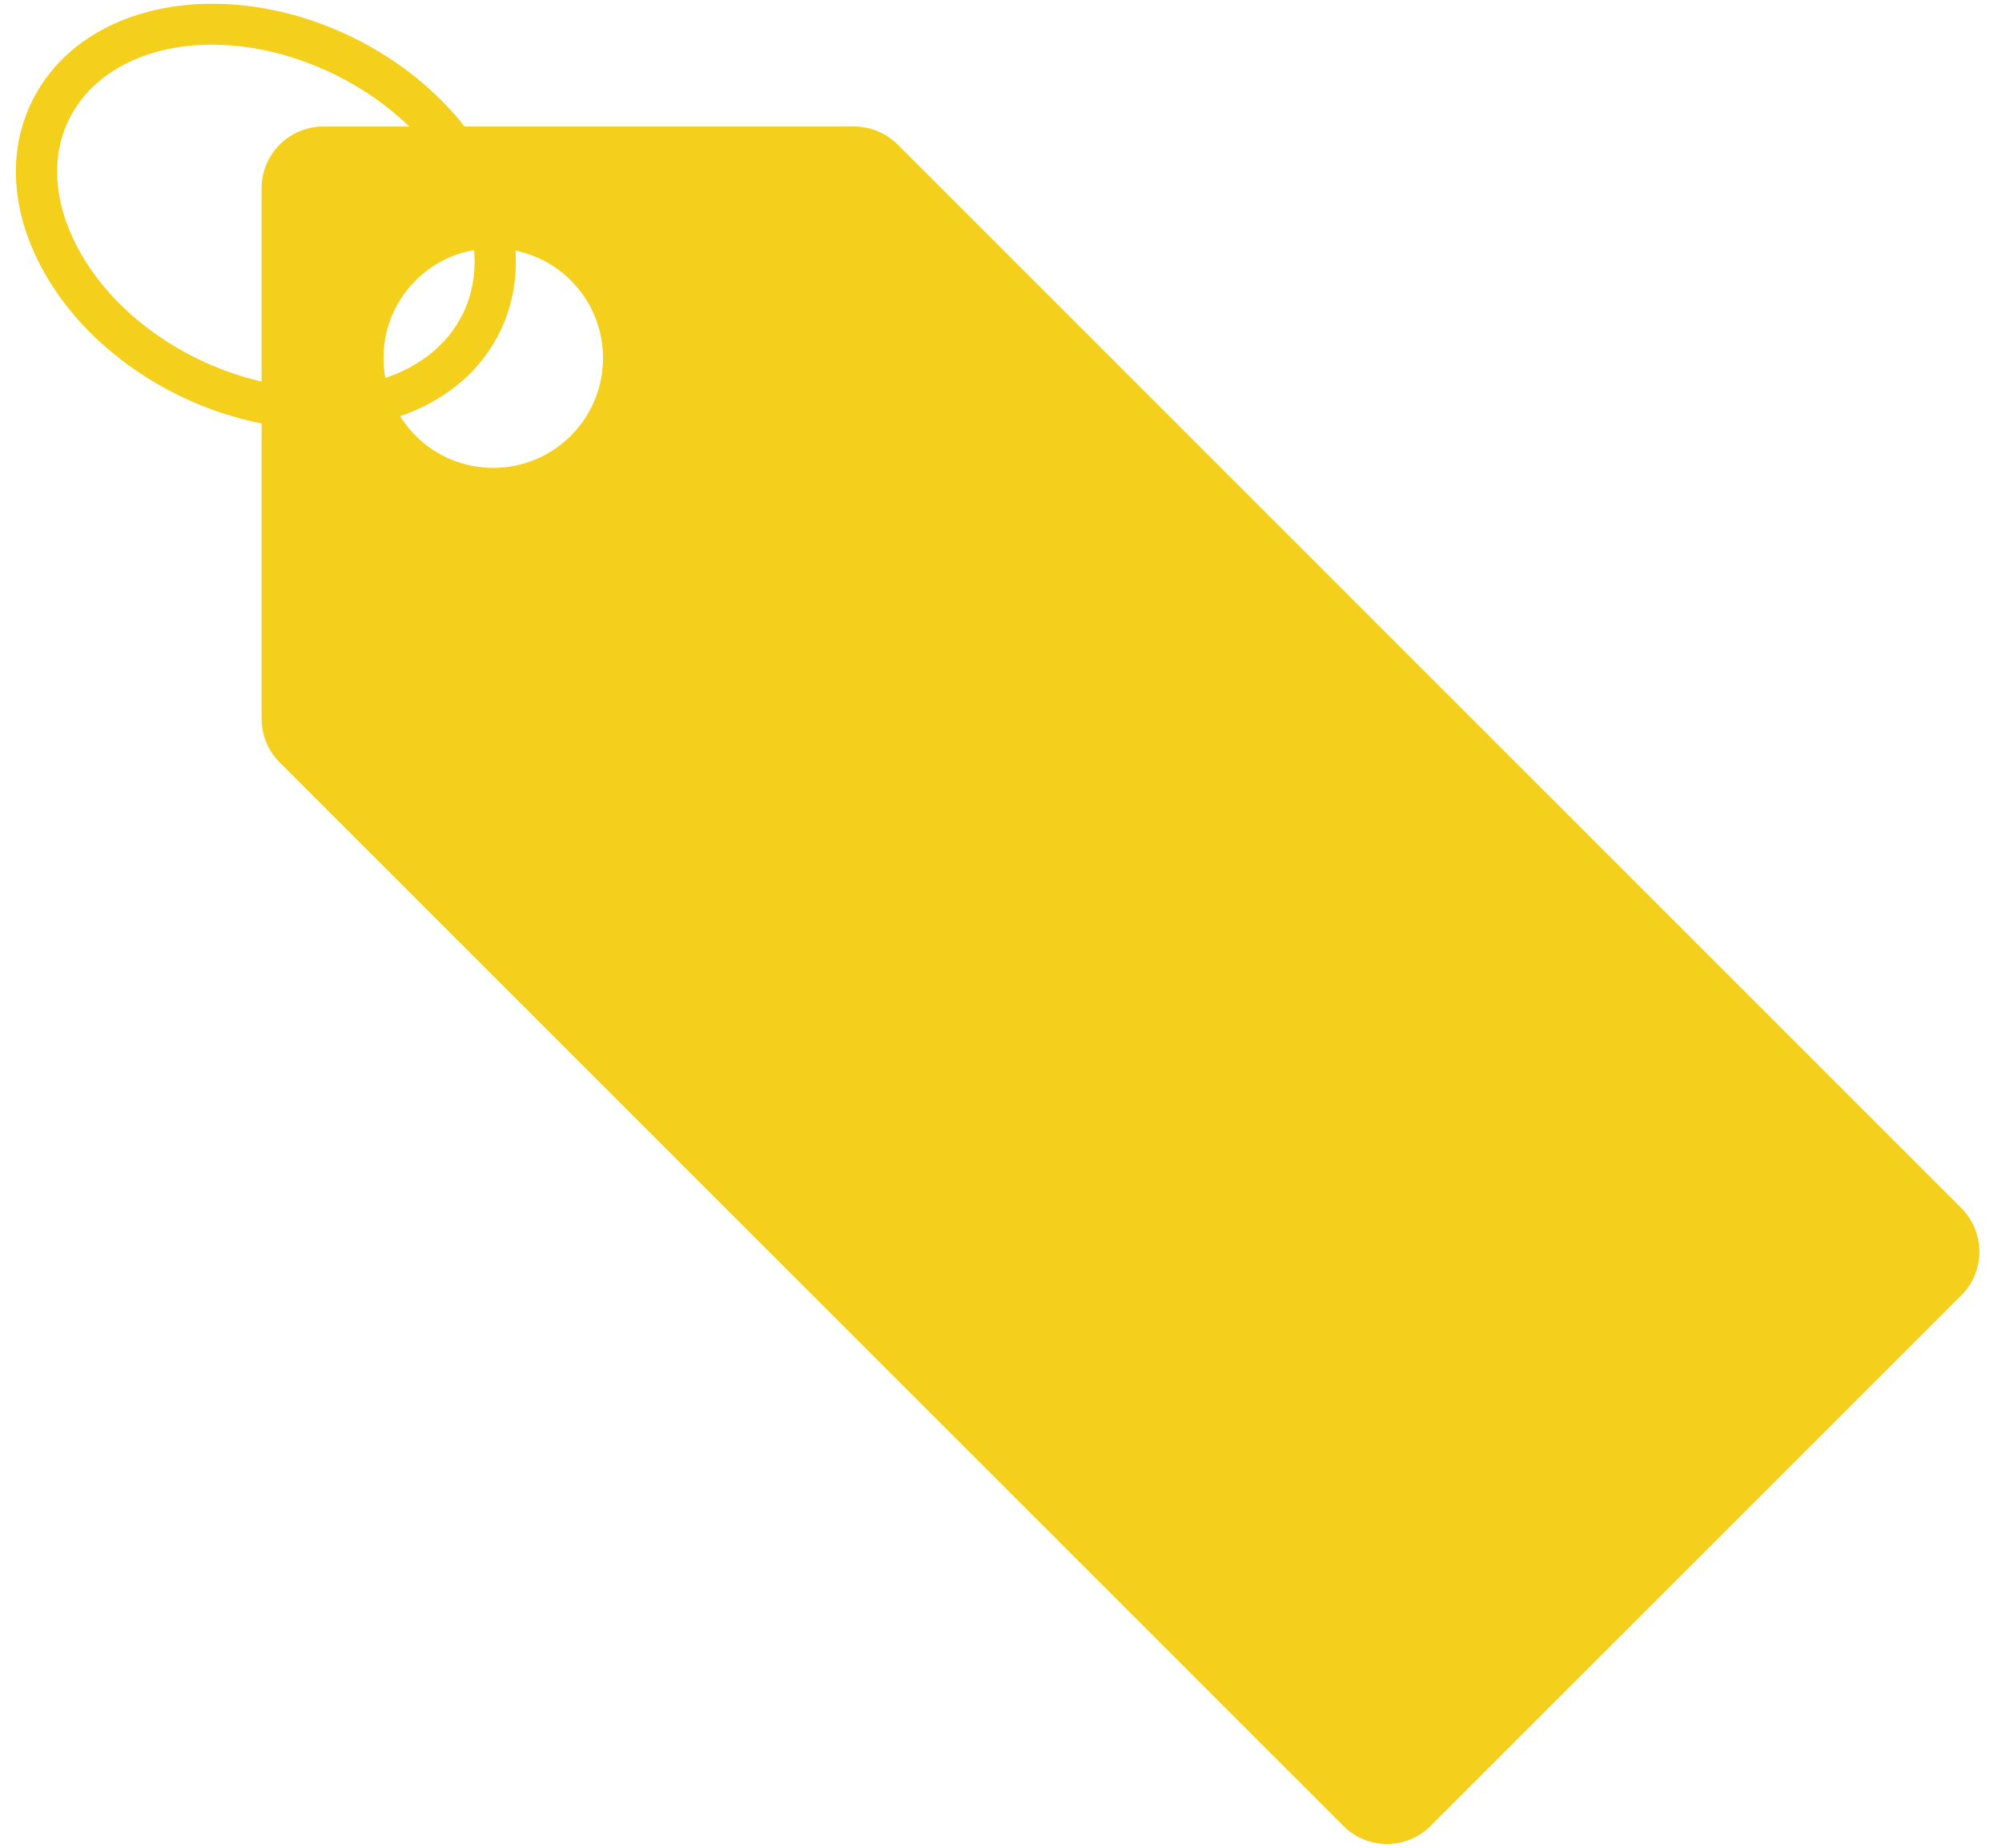 <svg width="52" height="48" viewBox="0 0 52 48" fill="none" xmlns="http://www.w3.org/2000/svg">
<path d="M50.943 31.383L23.316 3.756C23.015 3.455 22.607 3.286 22.182 3.286H12.067C11.339 2.36 10.359 1.566 9.208 0.995C6.435 -0.383 3.311 -0.156 1.609 1.545C1.295 1.86 1.037 2.218 0.841 2.612C0.213 3.876 0.277 5.378 1.022 6.84C1.74 8.251 3.013 9.463 4.609 10.255C5.325 10.61 6.064 10.857 6.795 11.001V18.672C6.795 19.097 6.964 19.506 7.265 19.806L34.892 47.432C35.518 48.059 36.534 48.059 37.16 47.432L50.943 33.65C51.569 33.026 51.569 32.01 50.943 31.383ZM7.265 3.756C6.964 4.057 6.795 4.466 6.795 4.89V9.911C6.224 9.78 5.647 9.578 5.085 9.298C3.694 8.607 2.59 7.563 1.975 6.356C1.388 5.203 1.325 4.042 1.799 3.089C1.943 2.799 2.133 2.534 2.365 2.302C3.747 0.921 6.364 0.778 8.731 1.954C9.451 2.312 10.092 2.766 10.632 3.286H8.399C7.974 3.286 7.567 3.455 7.265 3.756ZM10.794 7.286C11.225 6.856 11.757 6.594 12.315 6.496C12.364 7.089 12.269 7.655 12.017 8.163C11.874 8.453 11.683 8.718 11.45 8.95C11.059 9.342 10.565 9.63 10.008 9.821C9.844 8.929 10.105 7.975 10.794 7.286ZM14.828 11.319C13.714 12.433 11.909 12.433 10.794 11.319C10.638 11.162 10.506 10.992 10.394 10.812C11.089 10.57 11.71 10.203 12.207 9.706C12.521 9.391 12.78 9.033 12.976 8.639C13.302 7.981 13.437 7.258 13.39 6.511C13.917 6.62 14.419 6.877 14.828 7.286C15.942 8.399 15.942 10.205 14.828 11.319Z" fill="#F4CF1C"/>
</svg>
